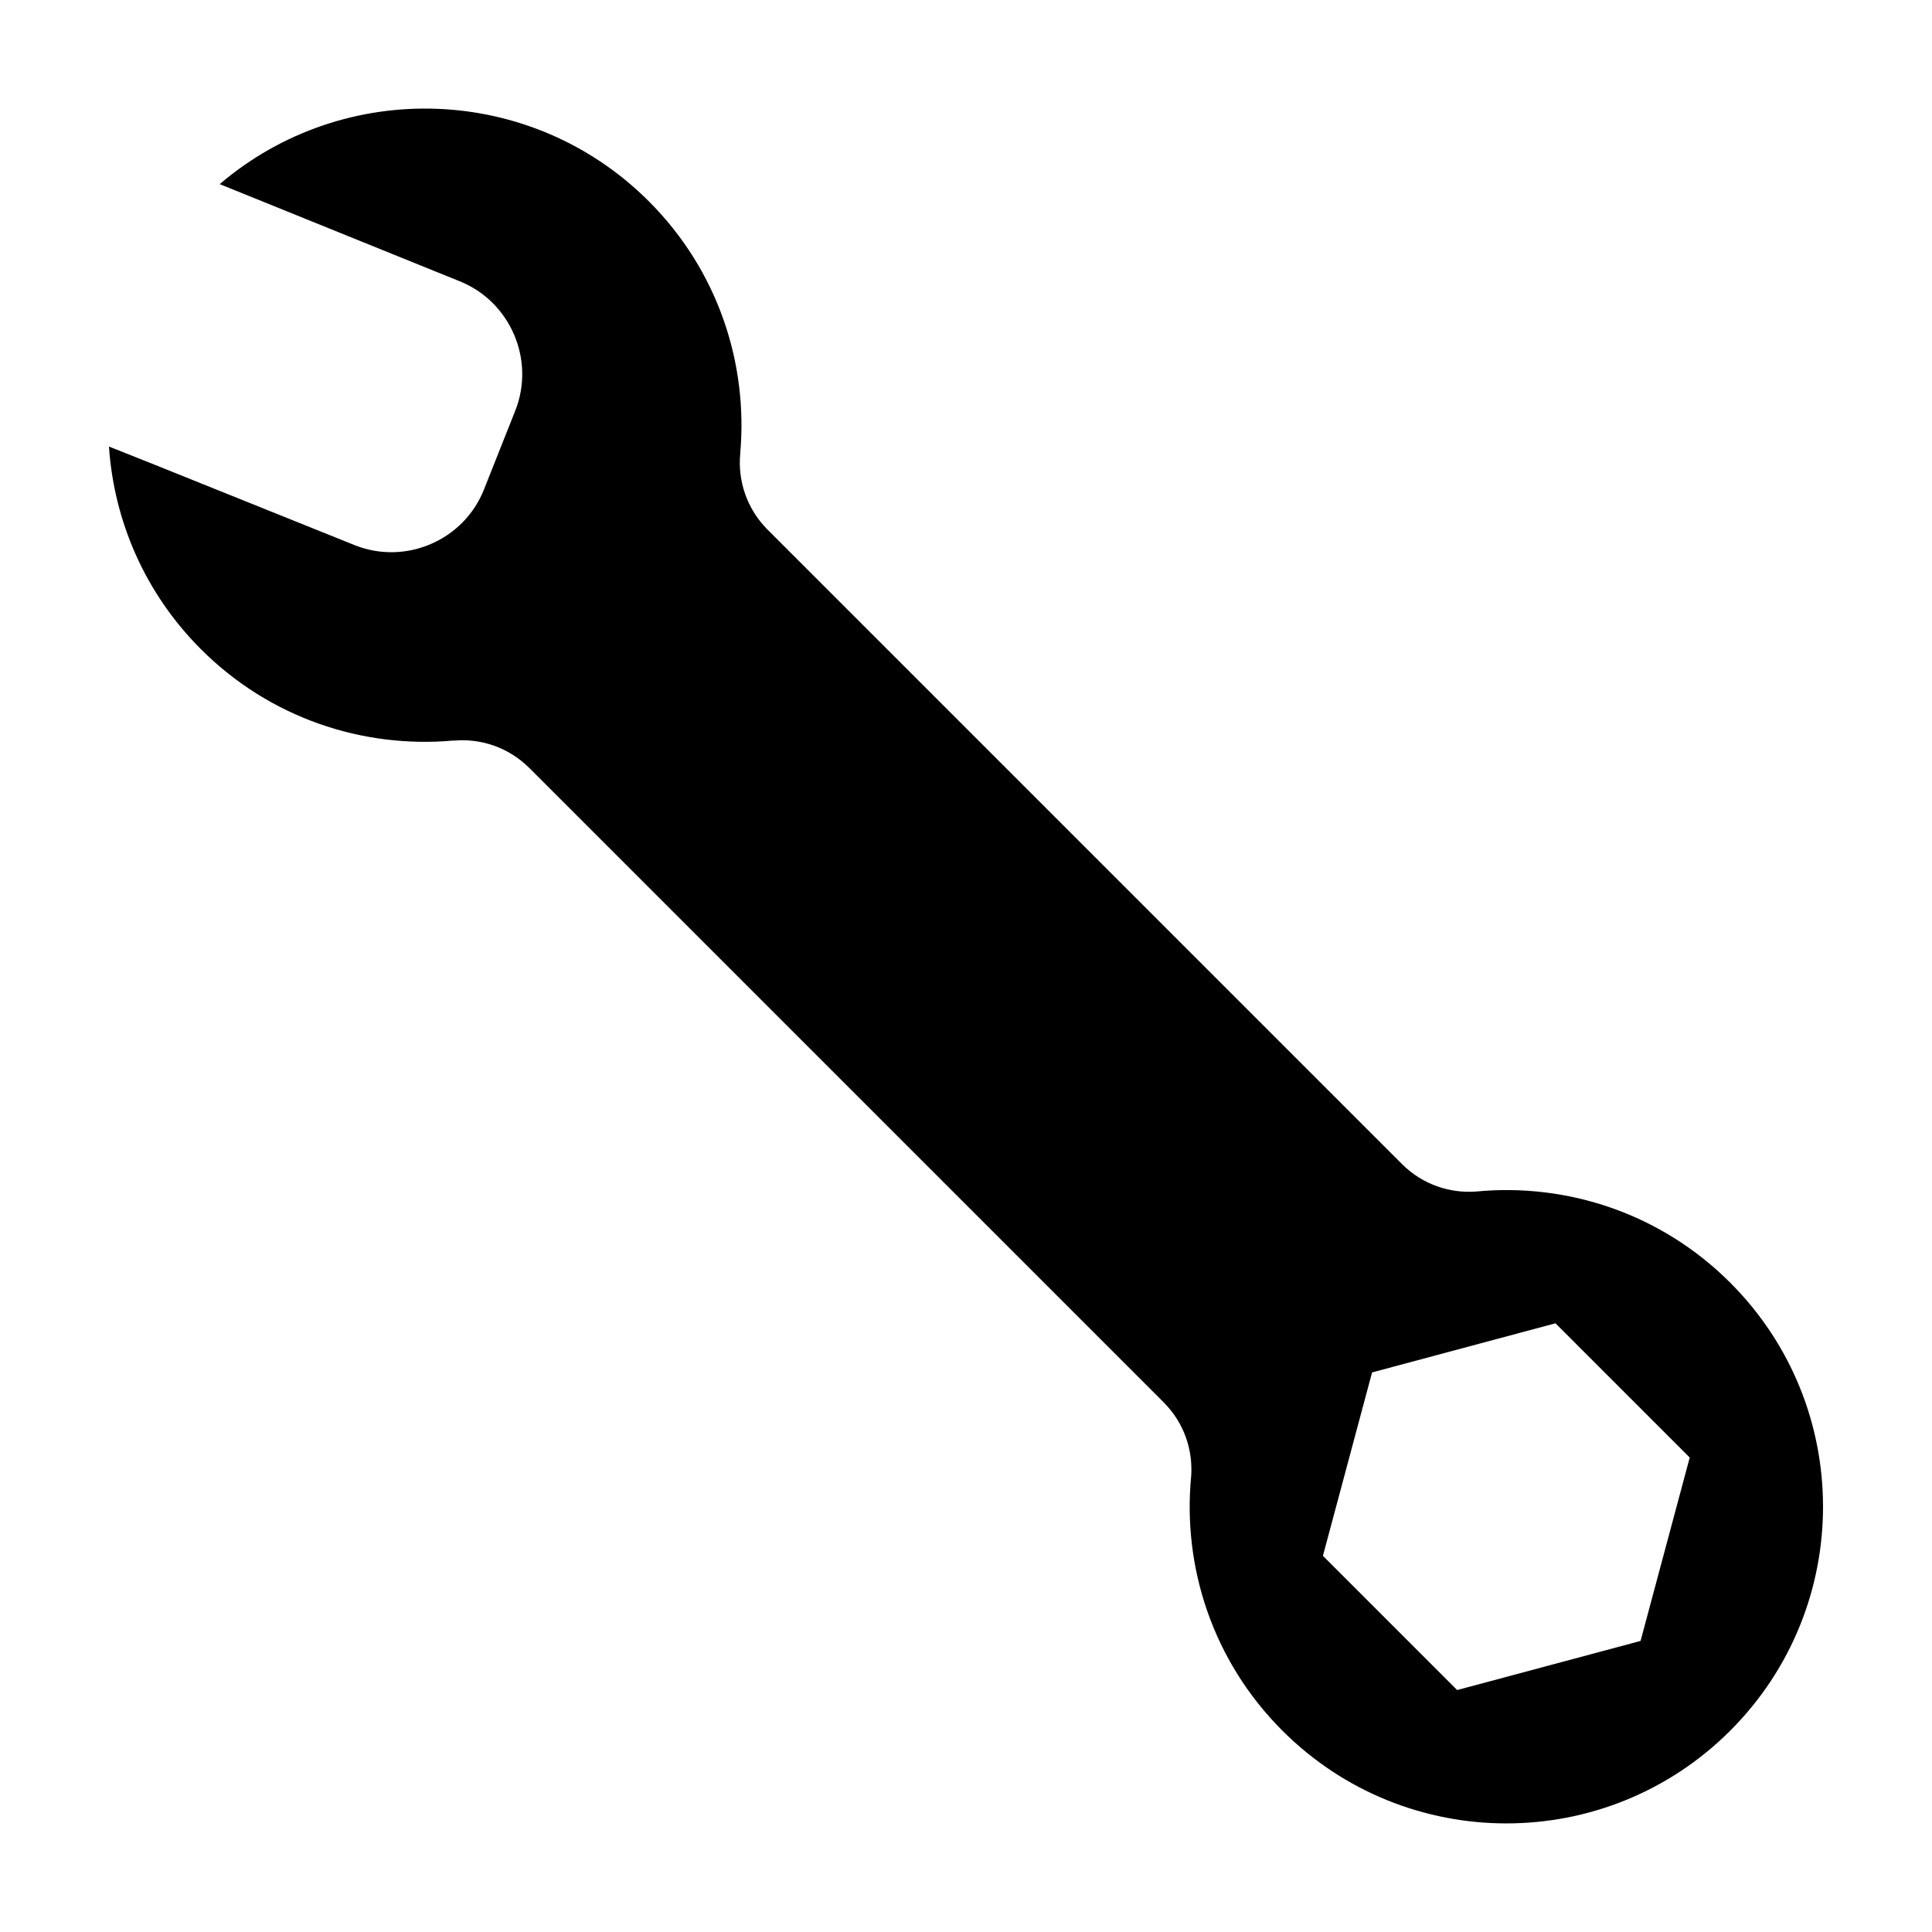 <svg xmlns="http://www.w3.org/2000/svg" xmlns:xlink="http://www.w3.org/1999/xlink" version="1.1" x="0px" y="0px" viewBox="0 0 325.594 325.59" enable-background="new 0 0 325.594 325.59" xml:space="preserve"><g display="none"><g display="inline"><path d="M-933.585,245.372h-31.061c-3.3,0-6.881-2.553-7.957-5.672c0,0-4.947-14.333-8.266-30.922    c-1.471-7.352-2.817-15.073-2.817-15.073c-0.566-3.251,1.124-7.538,3.758-9.527c0,0,42.716-32.267,49.099-64.178    c5.801-29.001,4.081-69.291,4.081-69.291c-0.141-3.297-2.956-5.995-6.256-5.995h-116.497c-3.3,0-6.115,2.698-6.256,5.995    c0,0-1.72,40.29,4.081,69.291c6.383,31.913,49.1,64.18,49.1,64.18c2.634,1.989,4.324,6.276,3.758,9.527    c0,0-1.347,7.72-2.817,15.071c-3.318,16.589-8.266,30.922-8.266,30.922c-1.076,3.119-4.657,5.672-7.957,5.672h-31.061    c-3.3,0-6,2.7-6,6v31.334c0,3.3,2.7,6,6,6h115.334c3.3,0,6-2.7,6-6v-31.334C-927.585,248.072-930.285,245.372-933.585,245.372z     M-957.919,270.307c0,1.65-1.35,3-3,3h-60.666c-1.65,0-3-1.35-3-3v-15.334c0-1.65,1.35-3,3-3h60.666c1.65,0,3,1.35,3,3V270.307z"></path><path d="M-888.897,85.736c-0.733-3.053-1.768-6.099-3.45-9.182c-1.688-3.173-4.435-6.375-7.791-8.427    c-3.357-2.1-7.199-3.119-10.773-3.147c-3.588-0.053-6.933,0.778-9.854,2.123c-0.6,0.278-0.6,0.278-0.6,0.278    c-0.627,0.348-1.156,1.983-1.176,3.633l-0.082,4.219c-0.038,1.649,1.247,2.705,2.857,2.346c0,0,0.396-0.088,1.979-0.145    c1.98-0.058,3.812,0.205,5.298,0.765c0.747,0.261,1.395,0.63,1.954,1.008c0.564,0.372,1.029,0.8,1.413,1.268    c0.392,0.458,0.713,0.948,0.997,1.486c0.145,0.266,0.145,0.266,0.145,0.266c0.136,0.322,0.273,0.653,0.307,0.737    c0.032,0.083,0.138,0.356,0.16,0.422c0.022,0.065,0.043,0.125,0.047,0.134c0.002,0.008,0.006,0.018,0.008,0.022    s-0.002-0.001-0.008-0.011c-0.005-0.011-0.019-0.03-0.006,0.001c0.012,0.031,0.041,0.106,0.065,0.167s0.409,1.412,0.855,3    c0,0,0.146,0.521,0.418,2.469c0.544,3.932,0.575,8.271,0.099,12.479c-0.471,4.184-1.481,8.385-2.947,11.563    c-0.362,0.787-0.749,1.483-1.111,2.076c-0.199,0.308-0.329,0.507-0.569,0.81c-0.258,0.319-0.52,0.618-0.83,0.941    c-1.201,1.275-2.611,2.45-4.069,3.347c-2.939,1.807-5.952,2.702-9.639,2.178c-0.655-0.092-0.655-0.092-0.655-0.092    c-0.748-0.19-1.711,0.958-2.139,2.551l-1.595,5.182c-0.551,1.555-0.625,3.055-0.164,3.333c0,0,0,0,0.447,0.225    c2.945,1.498,6.407,2.443,9.93,2.536c3.53,0.138,7.037-0.556,10.227-1.736c3.193-1.212,6.088-2.884,8.719-4.976    c0.647-0.521,1.312-1.1,1.942-1.697c0.647-0.615,1.357-1.378,1.941-2.077c1.197-1.429,2.179-2.897,3.012-4.366    c1.672-2.936,2.824-5.885,3.7-8.832c0.871-2.947,1.457-5.898,1.806-8.863C-887.349,97.821-887.481,91.83-888.897,85.736z"></path><path d="M-1052.75,133.534c0.461-0.278,0.387-1.778-0.164-3.333l-1.595-5.182c-0.428-1.593-1.391-2.741-2.139-2.551    c0,0,0,0-0.655,0.092c-3.687,0.524-6.699-0.371-9.639-2.178c-1.458-0.897-2.868-2.071-4.069-3.347    c-0.311-0.323-0.572-0.622-0.83-0.941c-0.24-0.302-0.37-0.502-0.569-0.81c-0.362-0.593-0.749-1.29-1.111-2.076    c-1.466-3.178-2.477-7.379-2.947-11.563c-0.477-4.207-0.445-8.547,0.099-12.479c0.271-1.947,0.418-2.469,0.418-2.469    c0.446-1.588,0.831-2.938,0.855-3s0.054-0.137,0.065-0.167c0.013-0.031-0.001-0.012-0.006-0.001    c-0.006,0.01-0.01,0.015-0.008,0.011s0.005-0.014,0.008-0.022c0.004-0.008,0.024-0.069,0.047-0.134    c0.022-0.065,0.128-0.339,0.16-0.422c0.033-0.083,0.171-0.415,0.307-0.737c0,0,0,0,0.145-0.266    c0.284-0.539,0.605-1.028,0.997-1.486c0.384-0.467,0.849-0.896,1.413-1.268c0.56-0.378,1.207-0.747,1.954-1.008    c1.485-0.561,3.317-0.823,5.298-0.765c1.583,0.056,1.979,0.145,1.979,0.145c1.61,0.359,2.896-0.697,2.857-2.346l-0.082-4.219    c-0.02-1.65-0.549-3.285-1.176-3.633c0,0,0,0-0.6-0.278c-2.921-1.344-6.266-2.176-9.854-2.123    c-3.574,0.028-7.416,1.048-10.773,3.147c-3.356,2.052-6.103,5.254-7.791,8.427c-1.683,3.083-2.717,6.128-3.45,9.182    c-1.416,6.094-1.549,12.084-0.867,18.011c0.349,2.965,0.935,5.917,1.806,8.863c0.876,2.947,2.028,5.896,3.7,8.832    c0.833,1.468,1.814,2.937,3.012,4.366c0.584,0.699,1.294,1.462,1.941,2.077c0.63,0.597,1.295,1.177,1.942,1.697    c2.631,2.092,5.525,3.764,8.719,4.976c3.189,1.18,6.696,1.874,10.227,1.736c3.522-0.093,6.984-1.038,9.93-2.536    C-1052.75,133.534-1052.75,133.534-1052.75,133.534z"></path></g></g><g><path d="M291.595,216.174c-11.712-11.718-27.513-16.83-42.81-15.372c-4.424,0.336-8.958-1.152-12.372-4.489L129.226,89.124   c-3.413-3.494-4.905-8.16-4.475-12.675l-0.009,0.01c1.367-15.211-3.751-30.89-15.394-42.533   C89.525,14.099,57.995,13.143,37.026,31.03l38.842,15.724l1.604,0.646c8.545,3.436,12.764,13.255,9.36,21.821l-5.268,13.271   c-3.4,8.569-13.19,12.792-21.759,9.395L26.216,78.38c-2.861-1.136-5.54-2.204-7.852-3.126c0.833,12.44,5.992,24.646,15.501,34.156   c11.642,11.643,27.322,16.757,42.535,15.392l-0.022,0.023c4.581-0.439,9.314,1.094,12.823,4.603l0.003-0.004l106.924,106.925   l-0.001,0.004c3.397,3.396,4.922,7.942,4.62,12.388c-1.489,15.33,3.625,31.178,15.367,42.916   c20.845,20.849,54.642,20.847,75.483,0.002C312.441,270.813,312.441,237.016,291.595,216.174z M276.48,276.538l-0.194,0.054   l-30.71,8.226l-0.146-0.139l-22.481-22.481l8.282-30.906l0.192-0.053l30.717-8.229l0.141,0.141l22.484,22.484L276.48,276.538z"></path></g></svg>